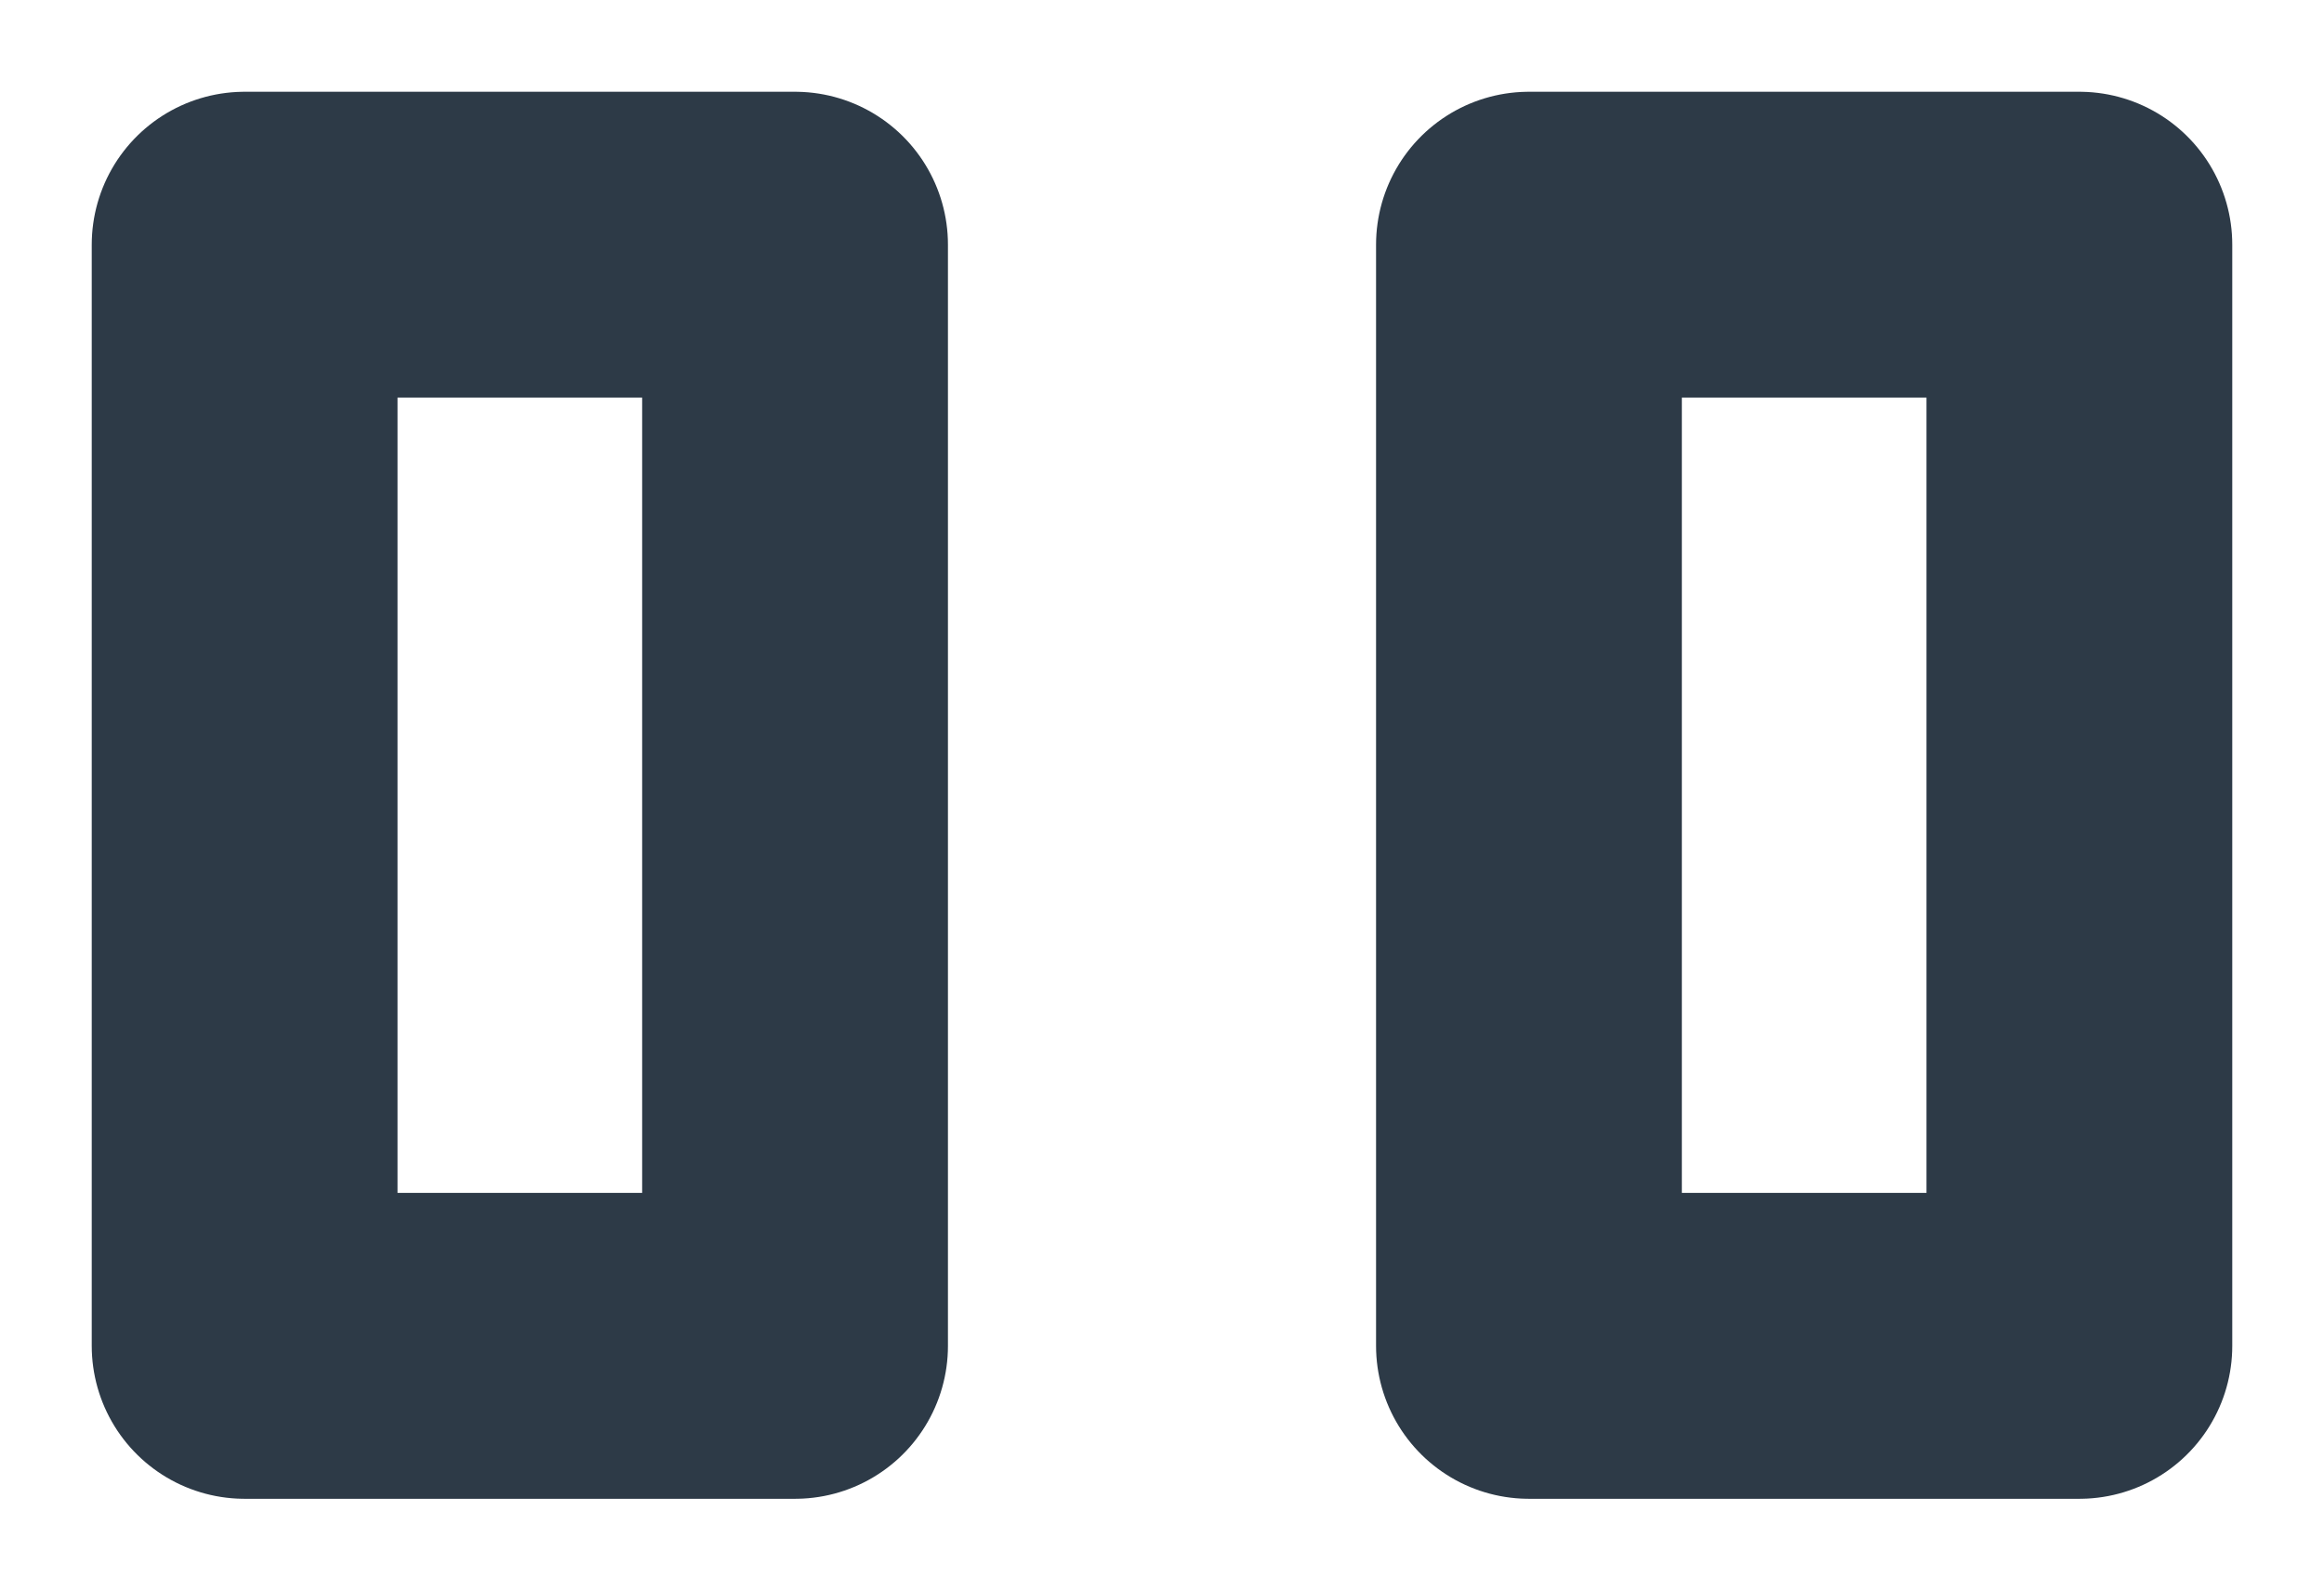 <svg width="19" height="13" viewBox="0 0 19 13" fill="none" xmlns="http://www.w3.org/2000/svg">
<path d="M2 2H6.5V11H2V2ZM12.5 2H17V11H12.5V2Z" stroke="#2D3A47" stroke-width="2.5" stroke-linecap="round" stroke-linejoin="round"/>
</svg>
